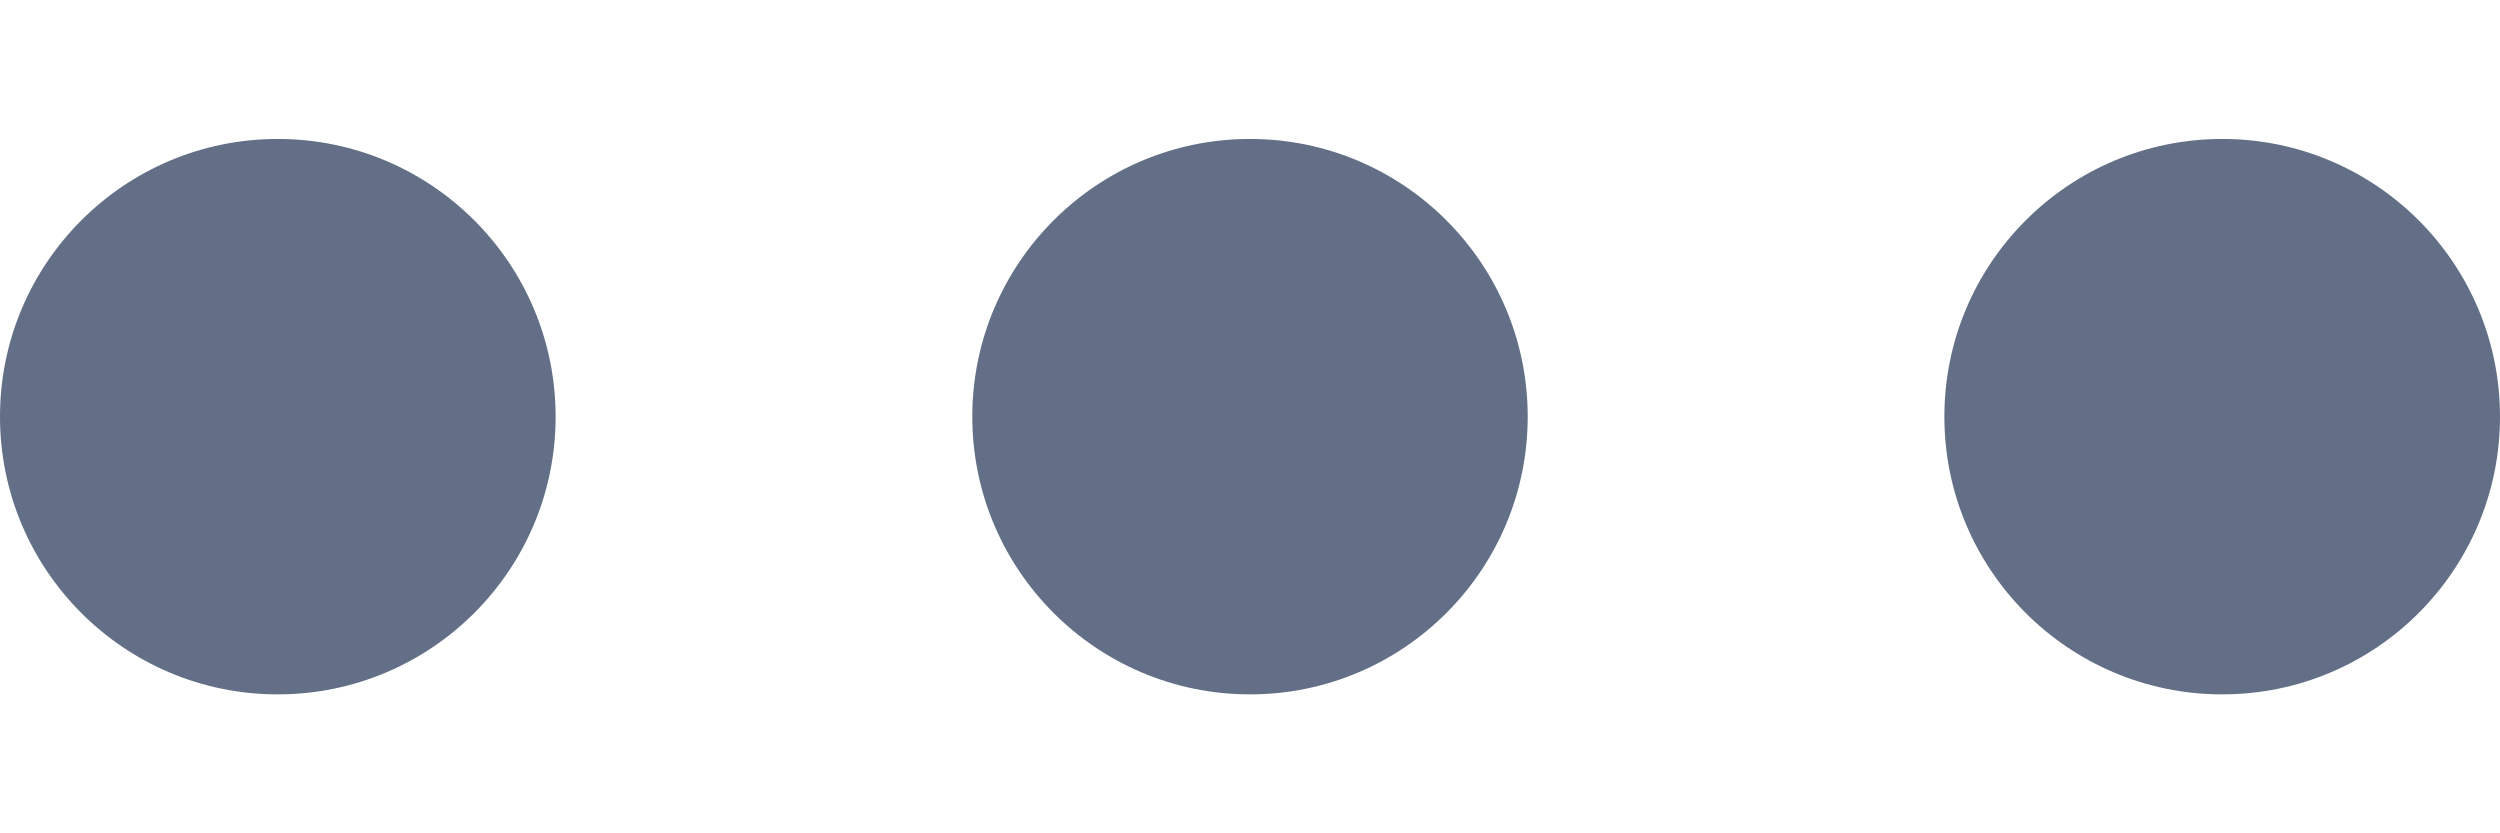 <svg width="12" height="4" viewBox="0 0 12 4" fill="none" xmlns="http://www.w3.org/2000/svg">
<path fill-rule="evenodd" clip-rule="evenodd" d="M1.333 3.333C2.07 3.333 2.667 2.736 2.667 2C2.667 1.264 2.07 0.667 1.333 0.667C0.597 0.667 0 1.264 0 2C0 2.736 0.597 3.333 1.333 3.333ZM6 3.333C6.736 3.333 7.333 2.736 7.333 2C7.333 1.264 6.736 0.667 6 0.667C5.264 0.667 4.667 1.264 4.667 2C4.667 2.736 5.264 3.333 6 3.333ZM12 2C12 2.736 11.403 3.333 10.667 3.333C9.93 3.333 9.333 2.736 9.333 2C9.333 1.264 9.93 0.667 10.667 0.667C11.403 0.667 12 1.264 12 2Z" fill="#626F86"/>
</svg>
